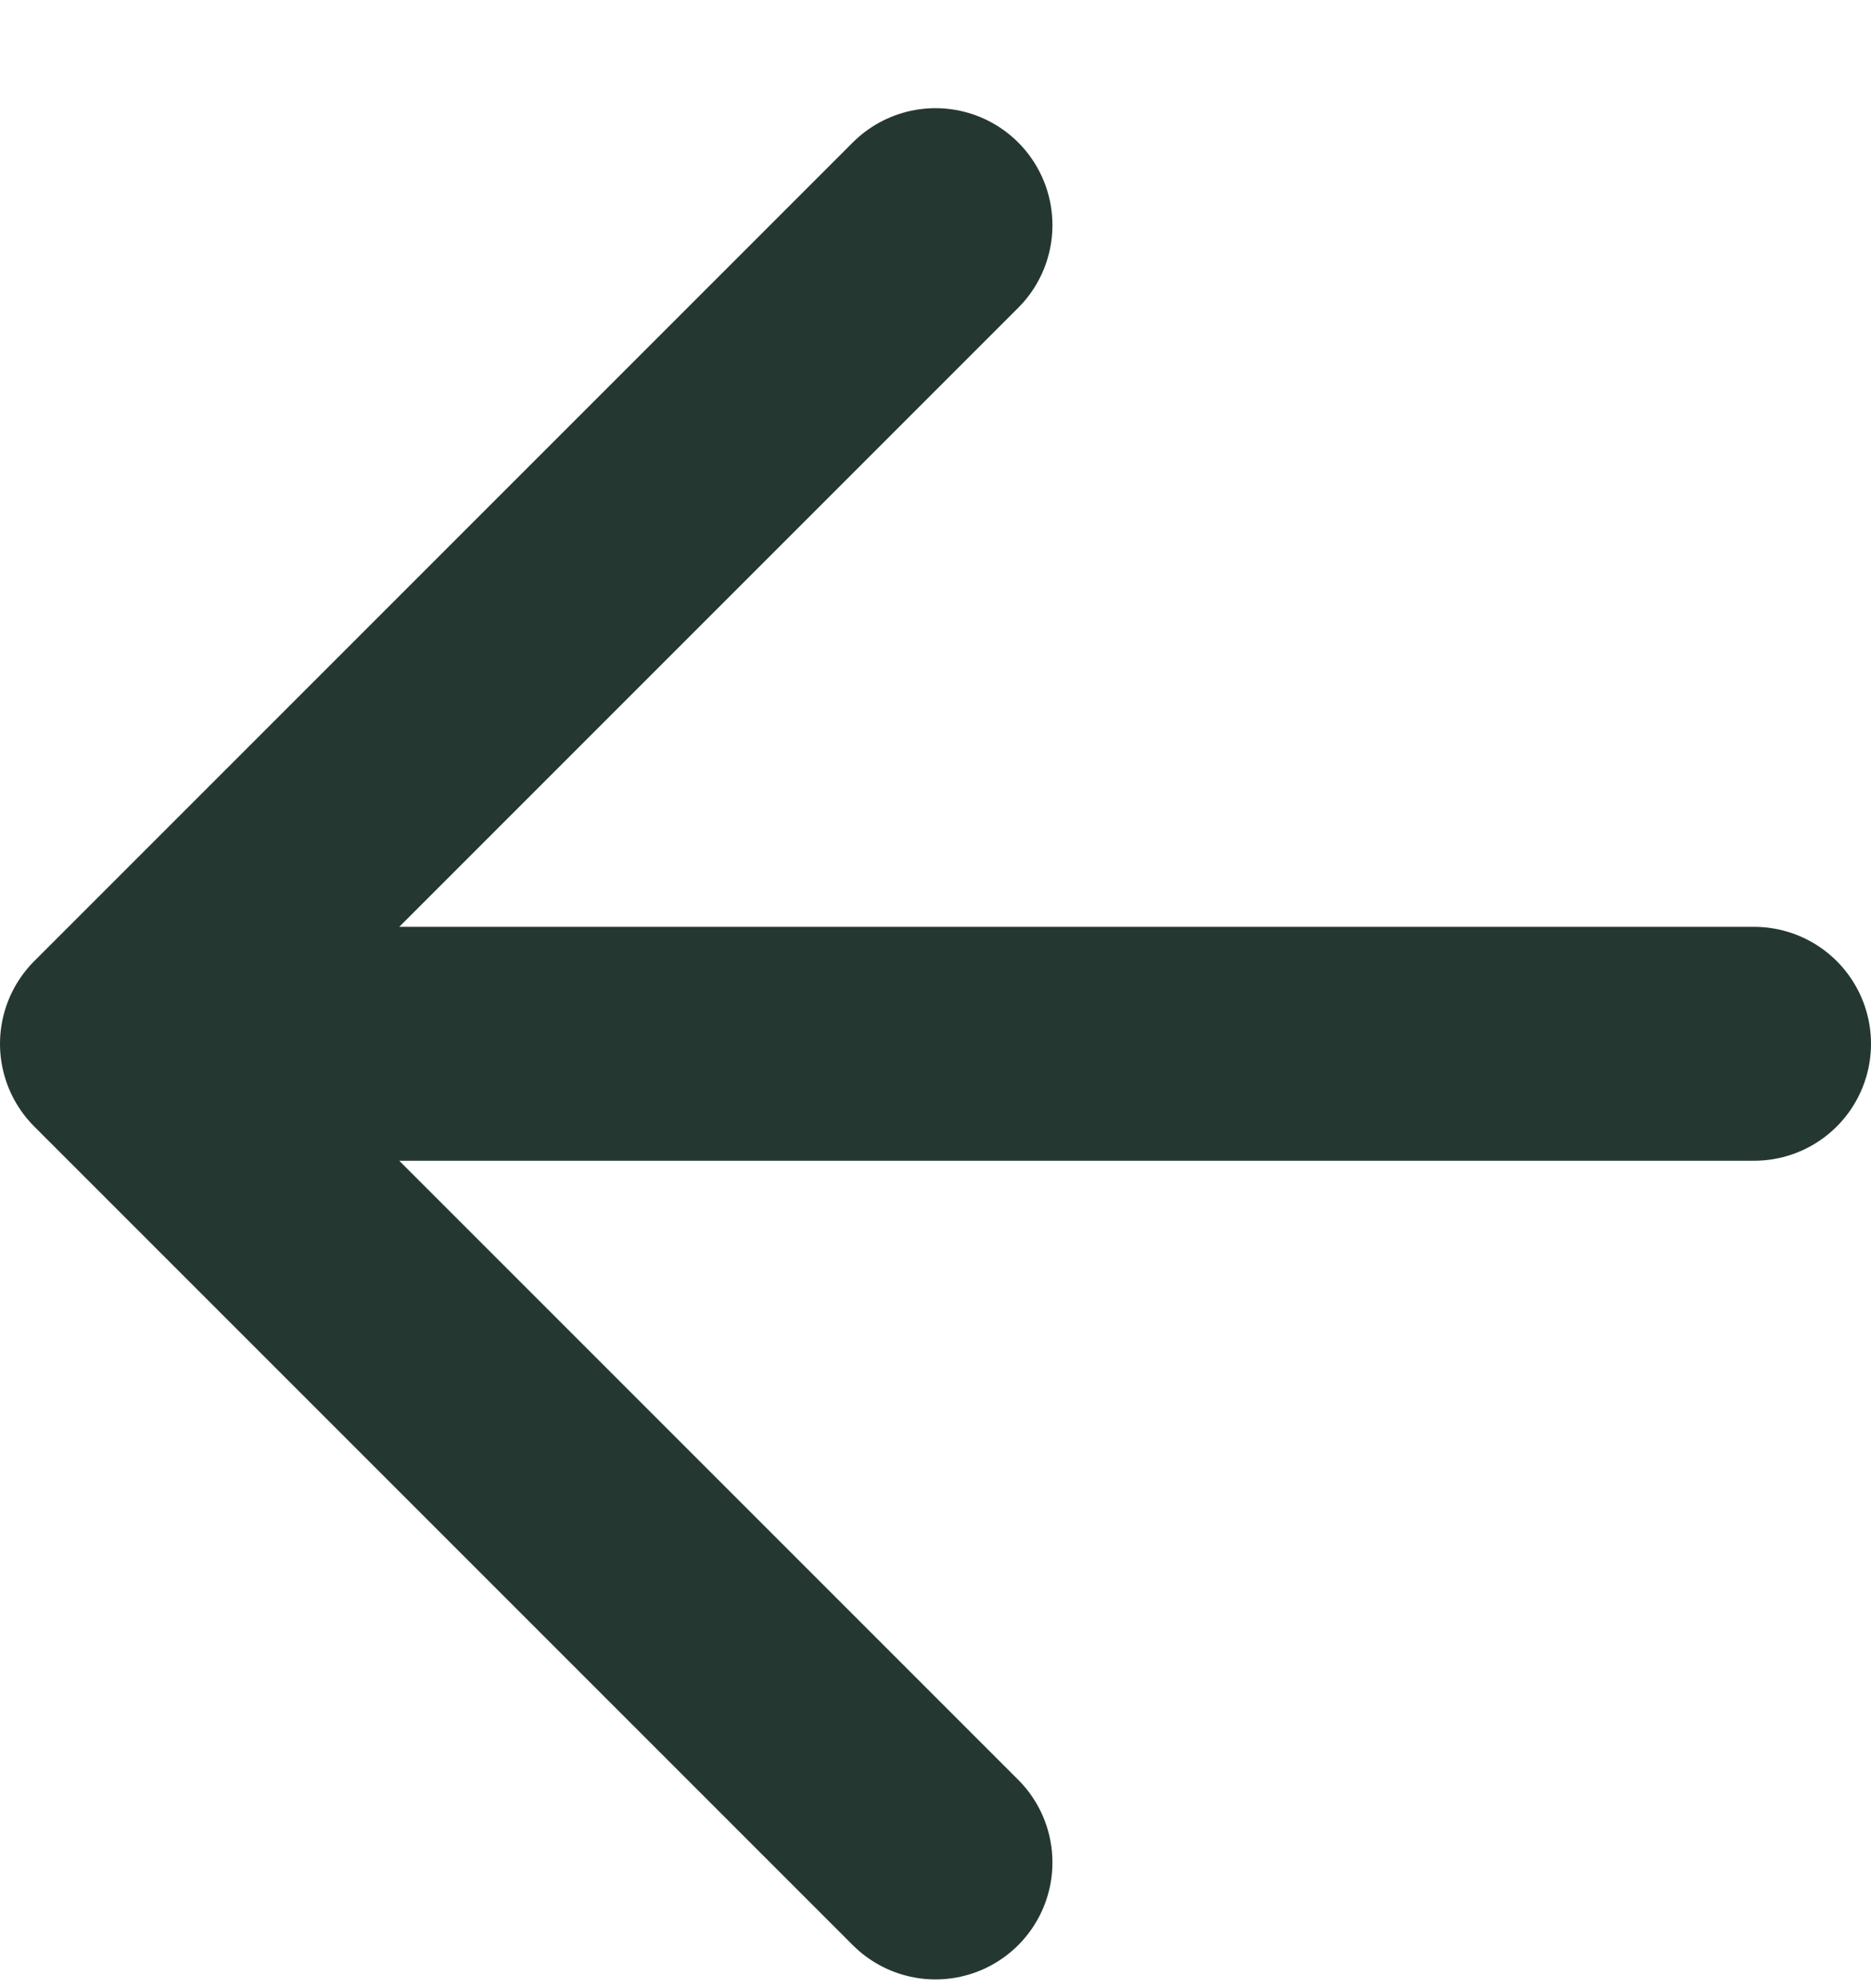 <svg width="16" height="17" viewBox="0 0 16 17" fill="none" xmlns="http://www.w3.org/2000/svg">
<path d="M15 8.925H1M1 8.925L8 15.925M1 8.925L8 1.925" stroke="#243831" stroke-width="2" stroke-linecap="round" stroke-linejoin="round"/>
</svg>
